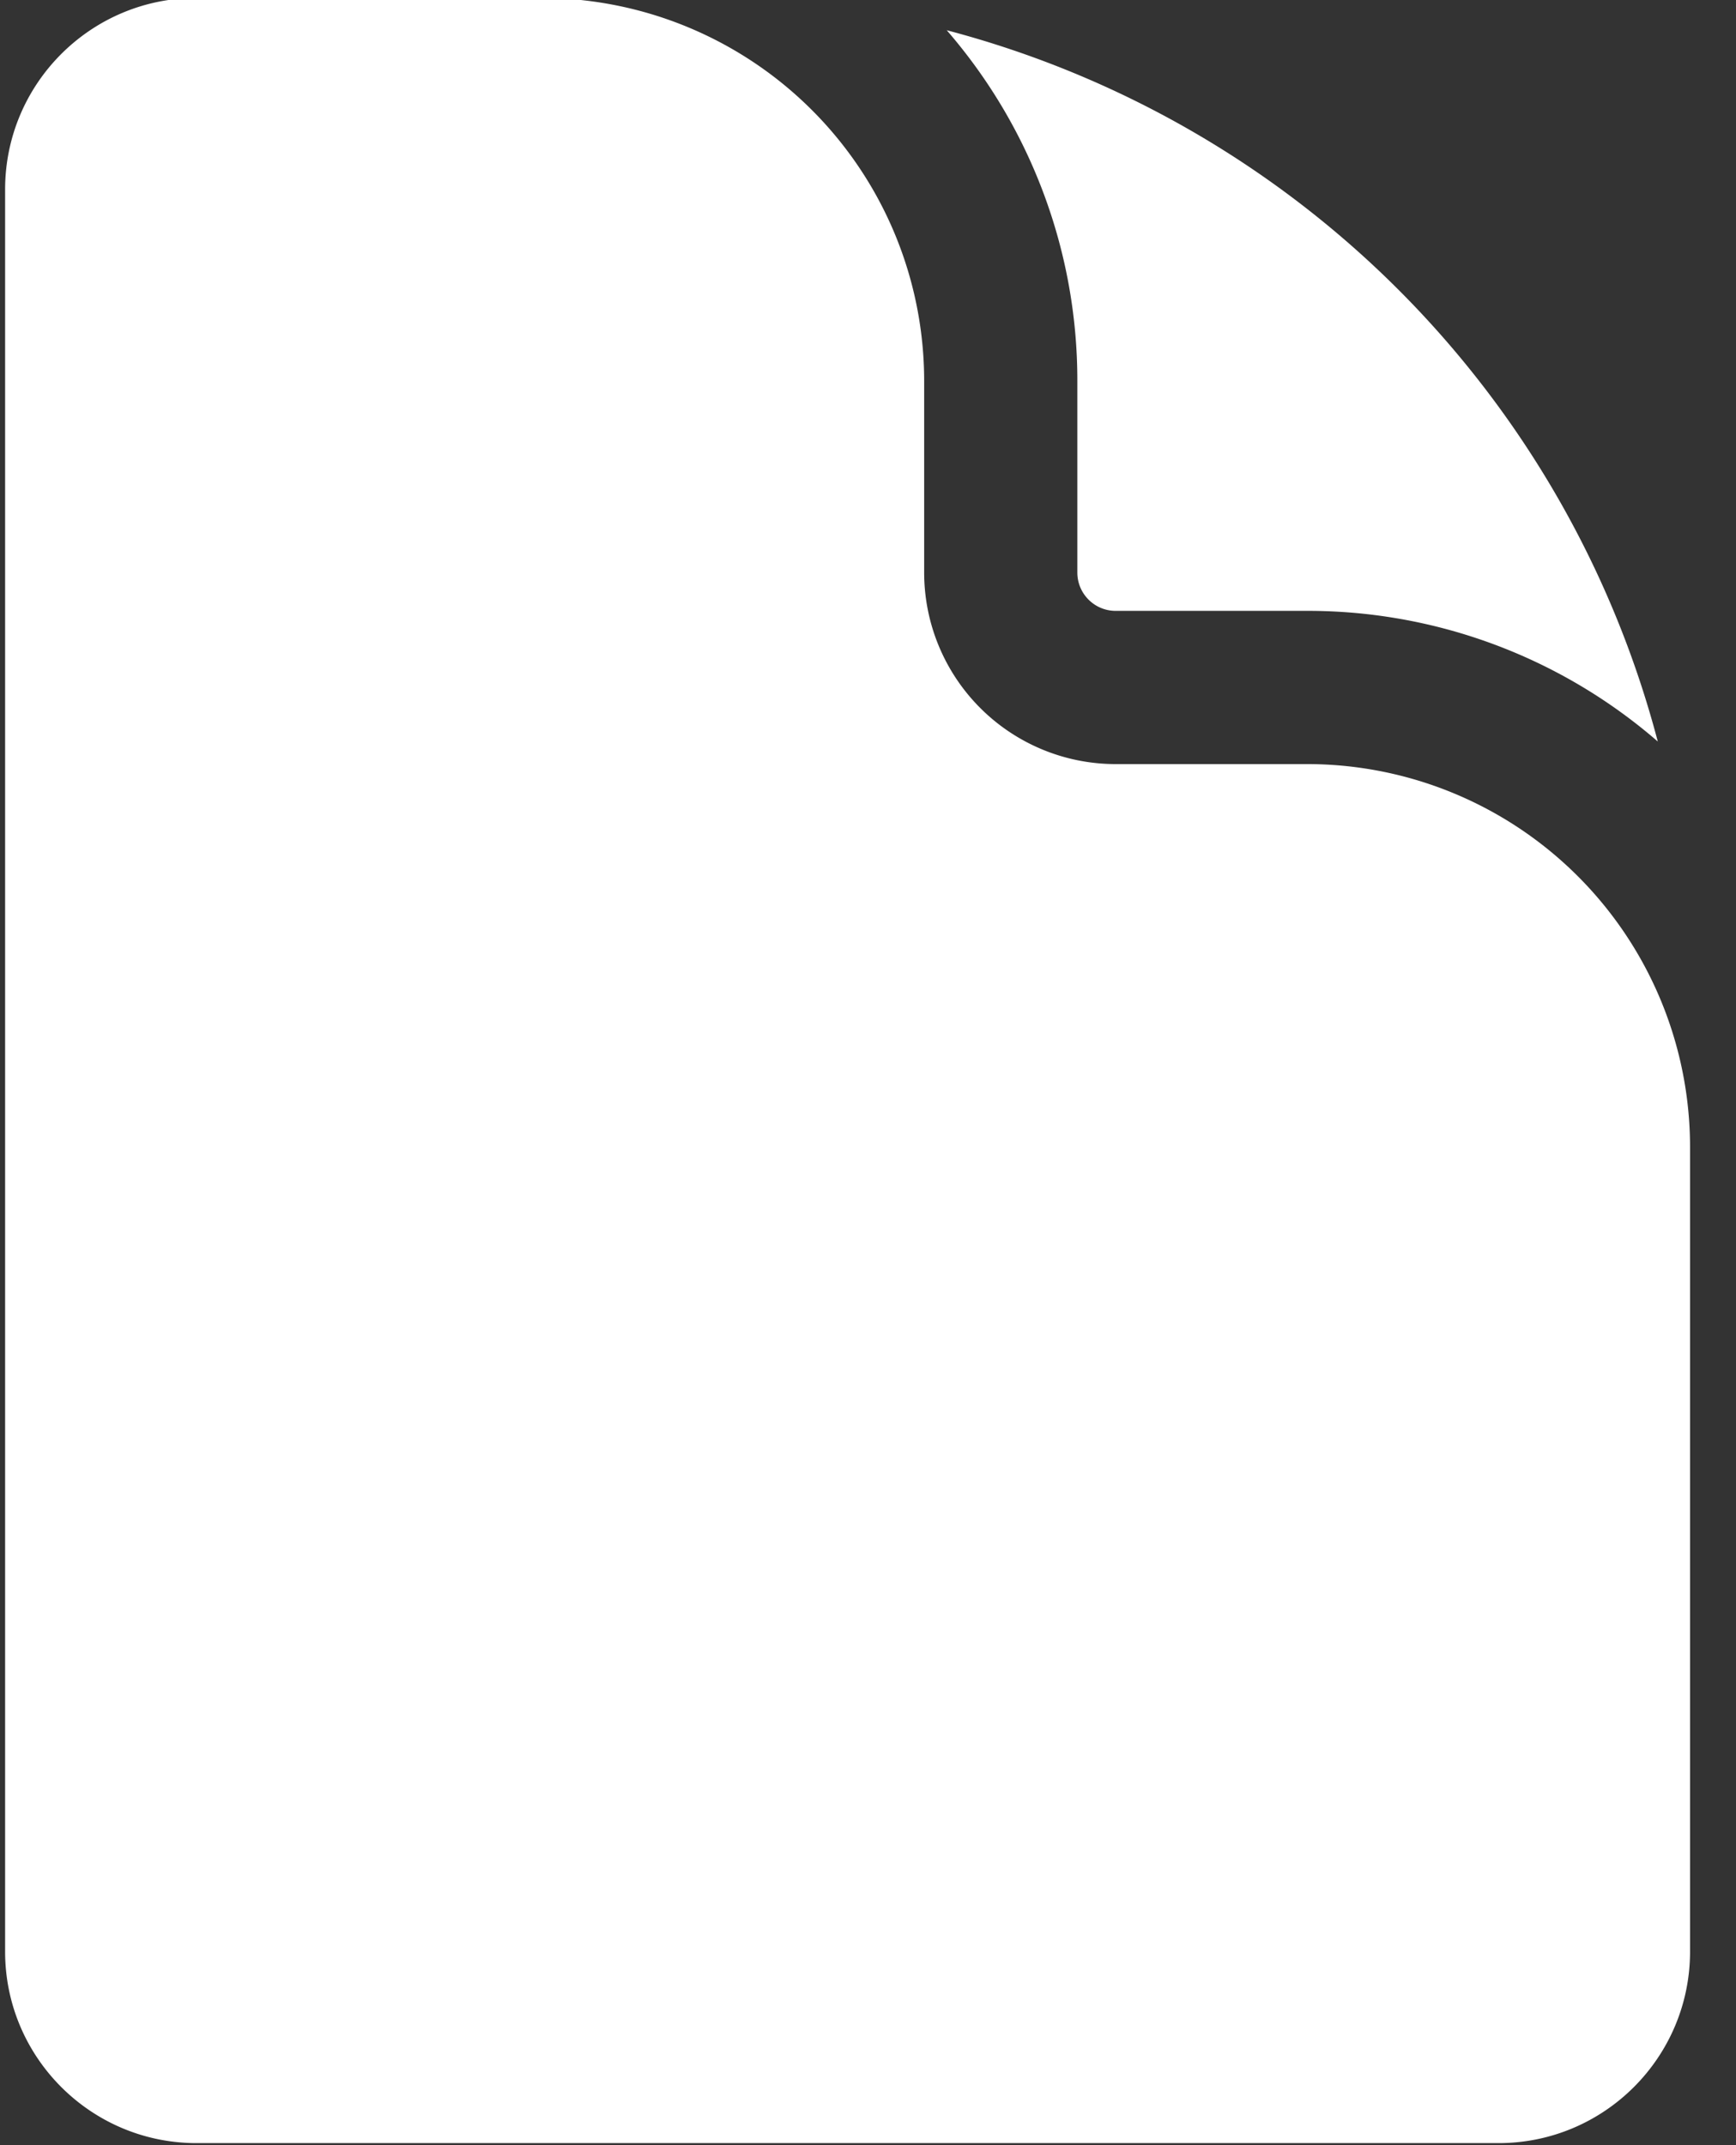 <?xml version="1.0" encoding="UTF-8"?>
<svg width="17px" height="21px" viewBox="0 0 17 21" version="1.1" xmlns="http://www.w3.org/2000/svg" xmlns:xlink="http://www.w3.org/1999/xlink">
    <rect x="0" y="0" width="17" height="21" fill="#333333" stroke="none"/>
    <title>document</title>
    <!-- Heroicon document -->
    <g id="Styleguide" stroke="none" stroke-width="1" fill="none" fill-rule="evenodd">
        <g id="Styles" transform="translate(0, 0)" fill="#fff" fill-rule="nonzero">
            <path d="M 1.925 -0.02 c -1.036 0 -1.875 0.84 -1.875 1.875 v 17.25 c 0 1.035 0.84 1.875 1.875 1.875 h 12.75 c 1.035 0 1.875 -0.84 1.875 -1.875 V 11.23 A 3.75 3.75 0 0 0 12.8 7.48 h -1.875 a 1.875 1.875 0 0 1 -1.875 -1.875 V 3.73 A 3.75 3.75 0 0 0 5.3 -0.02 H 1.925 z M 9.271 0.296 A 5.23 5.23 0 0 1 10.55 3.73 v 1.875 c 0 0.207 0.168 0.375 0.375 0.375 H 12.8 a 5.23 5.23 0 0 1 3.434 1.279 a 9.768 9.768 0 0 0 -6.963 -6.963 z" />
        </g>
    </g>
</svg>
